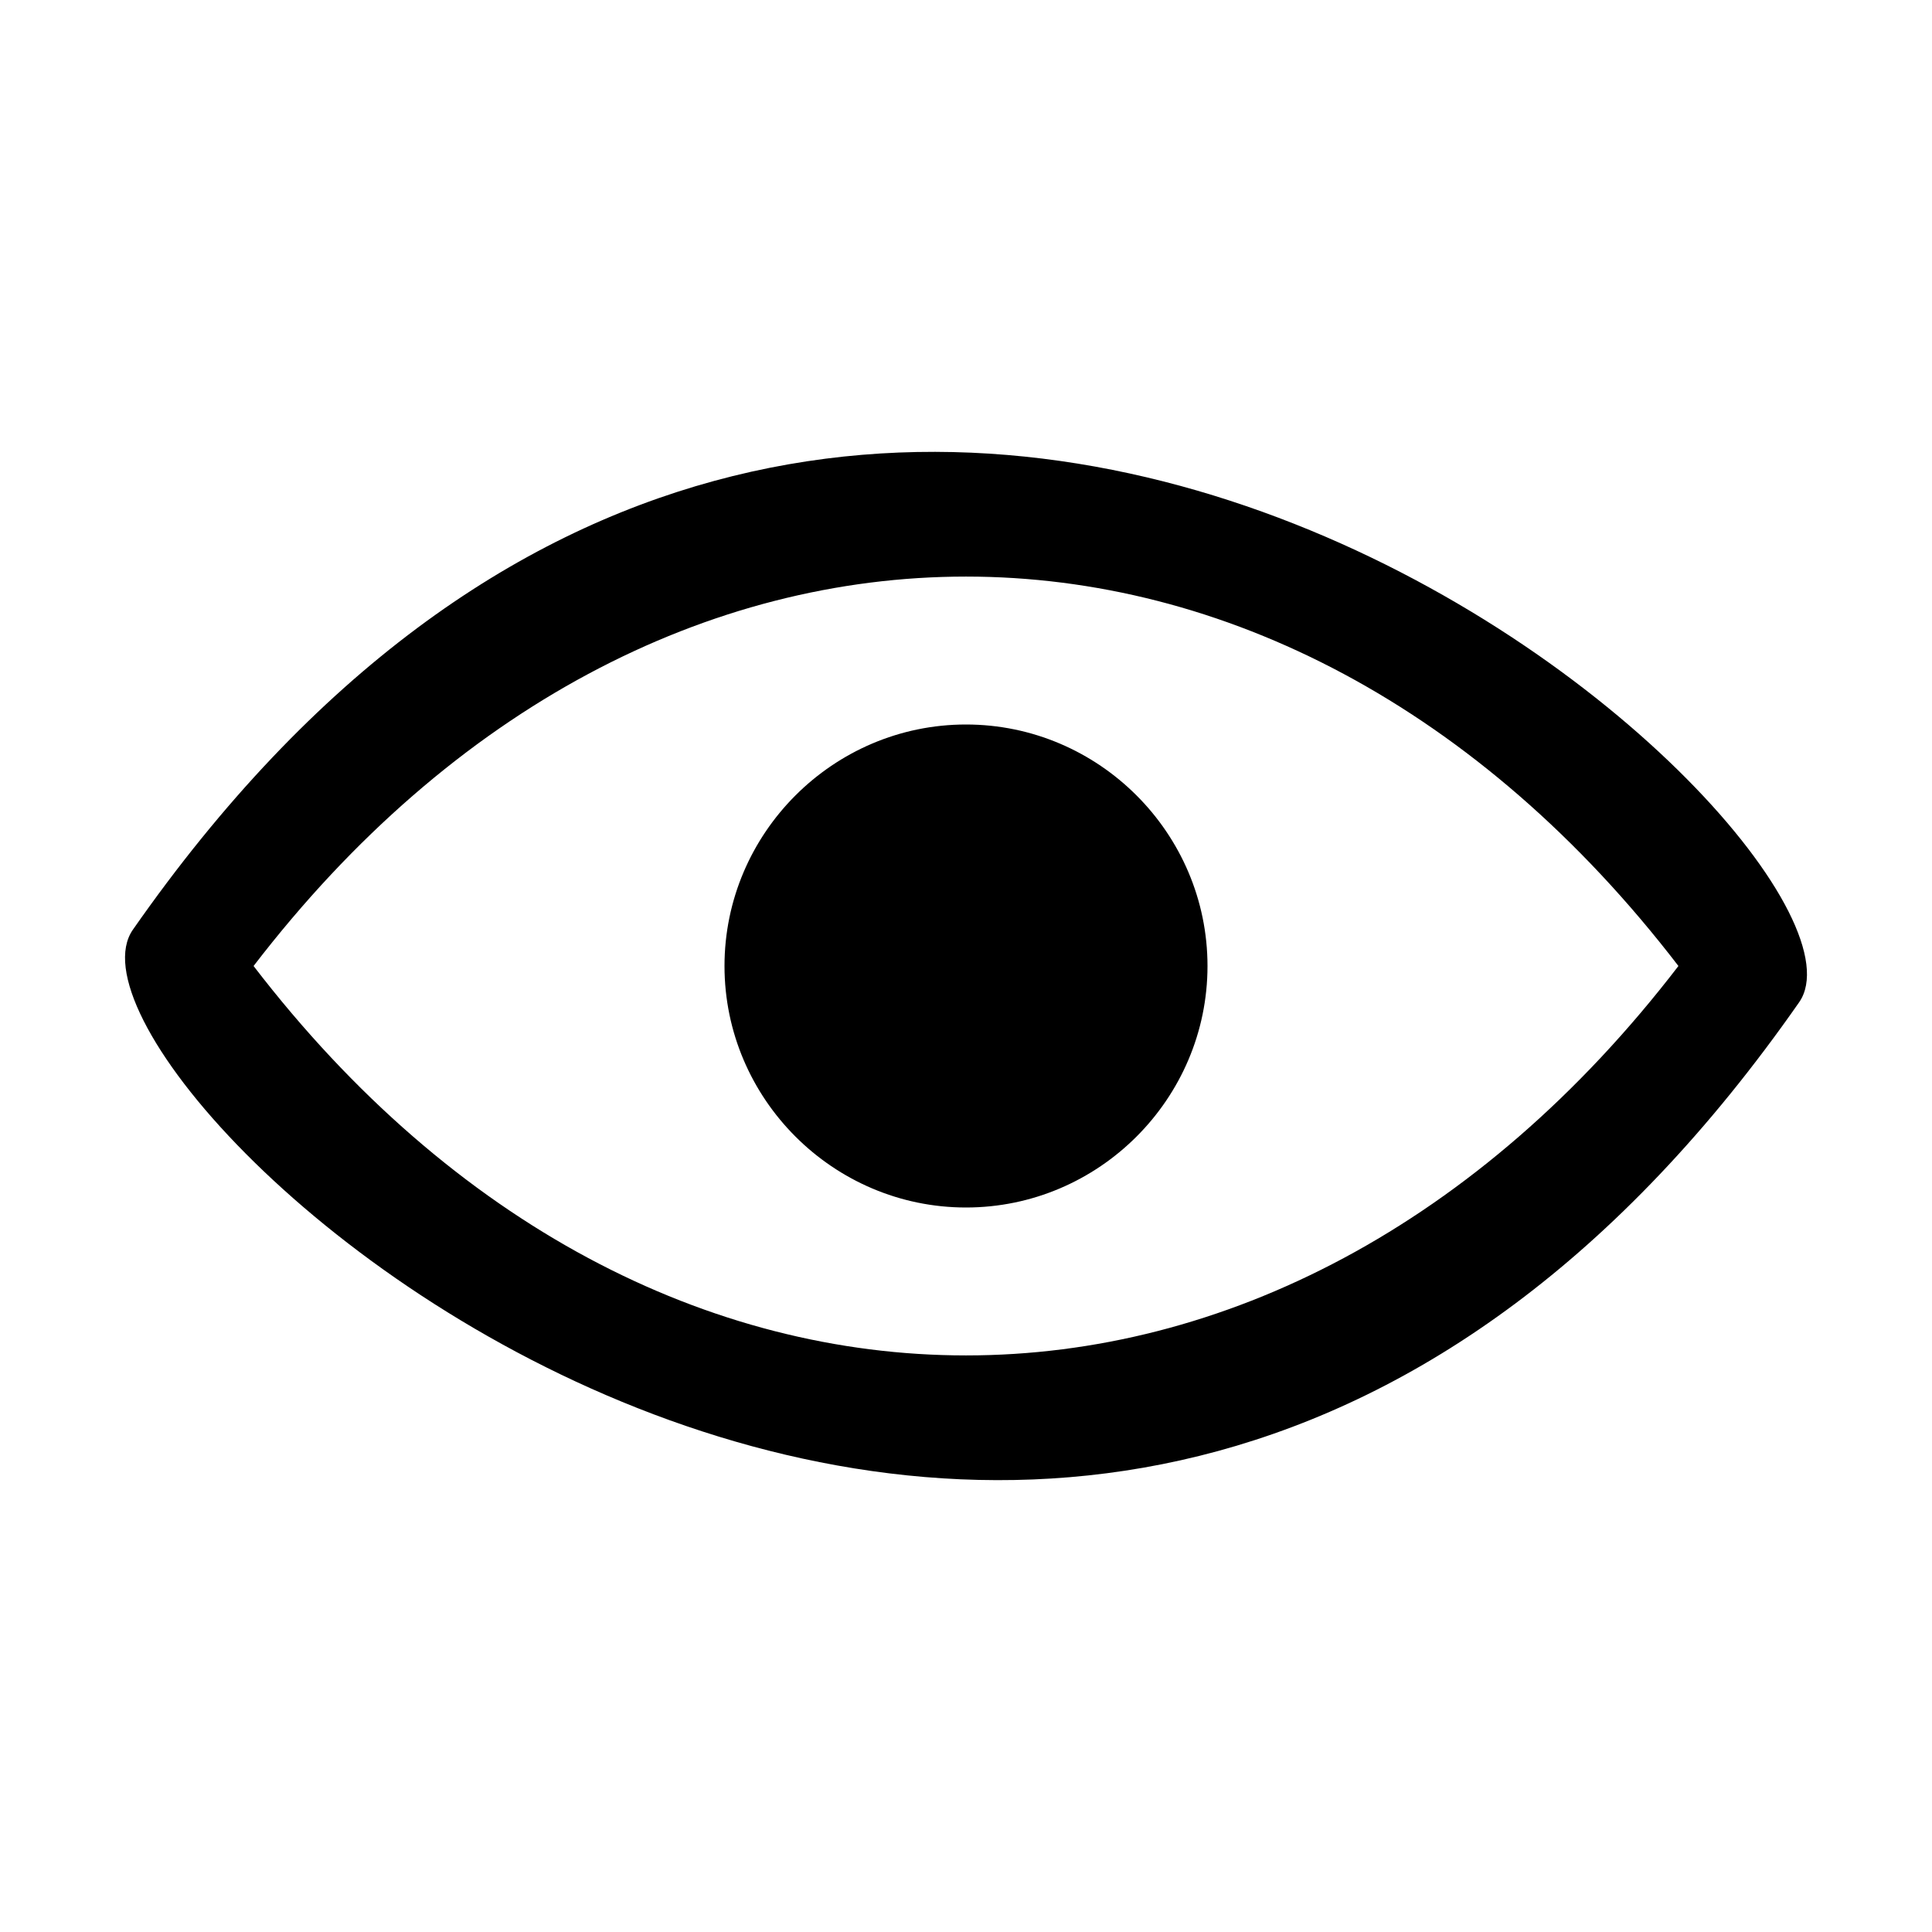 <svg xmlns="http://www.w3.org/2000/svg" xmlns:xlink="http://www.w3.org/1999/xlink"
viewBox="0 0 160 160" height="160px" width="160px"><g><path style="fill:#000"
d="M139 80c-33,-43 -85,-43 -118,0 33,43 85,43 118,0zm-59 -20c11,0 20,9 20,20
0,11 -9,20 -20,20 -11,0 -20,-9 -20,-20 0,-11 9,-20 20,-20zm69 23c-60,86 -147,7
-138,-6 60,-86 147,-7 138,6z"/></g></svg>